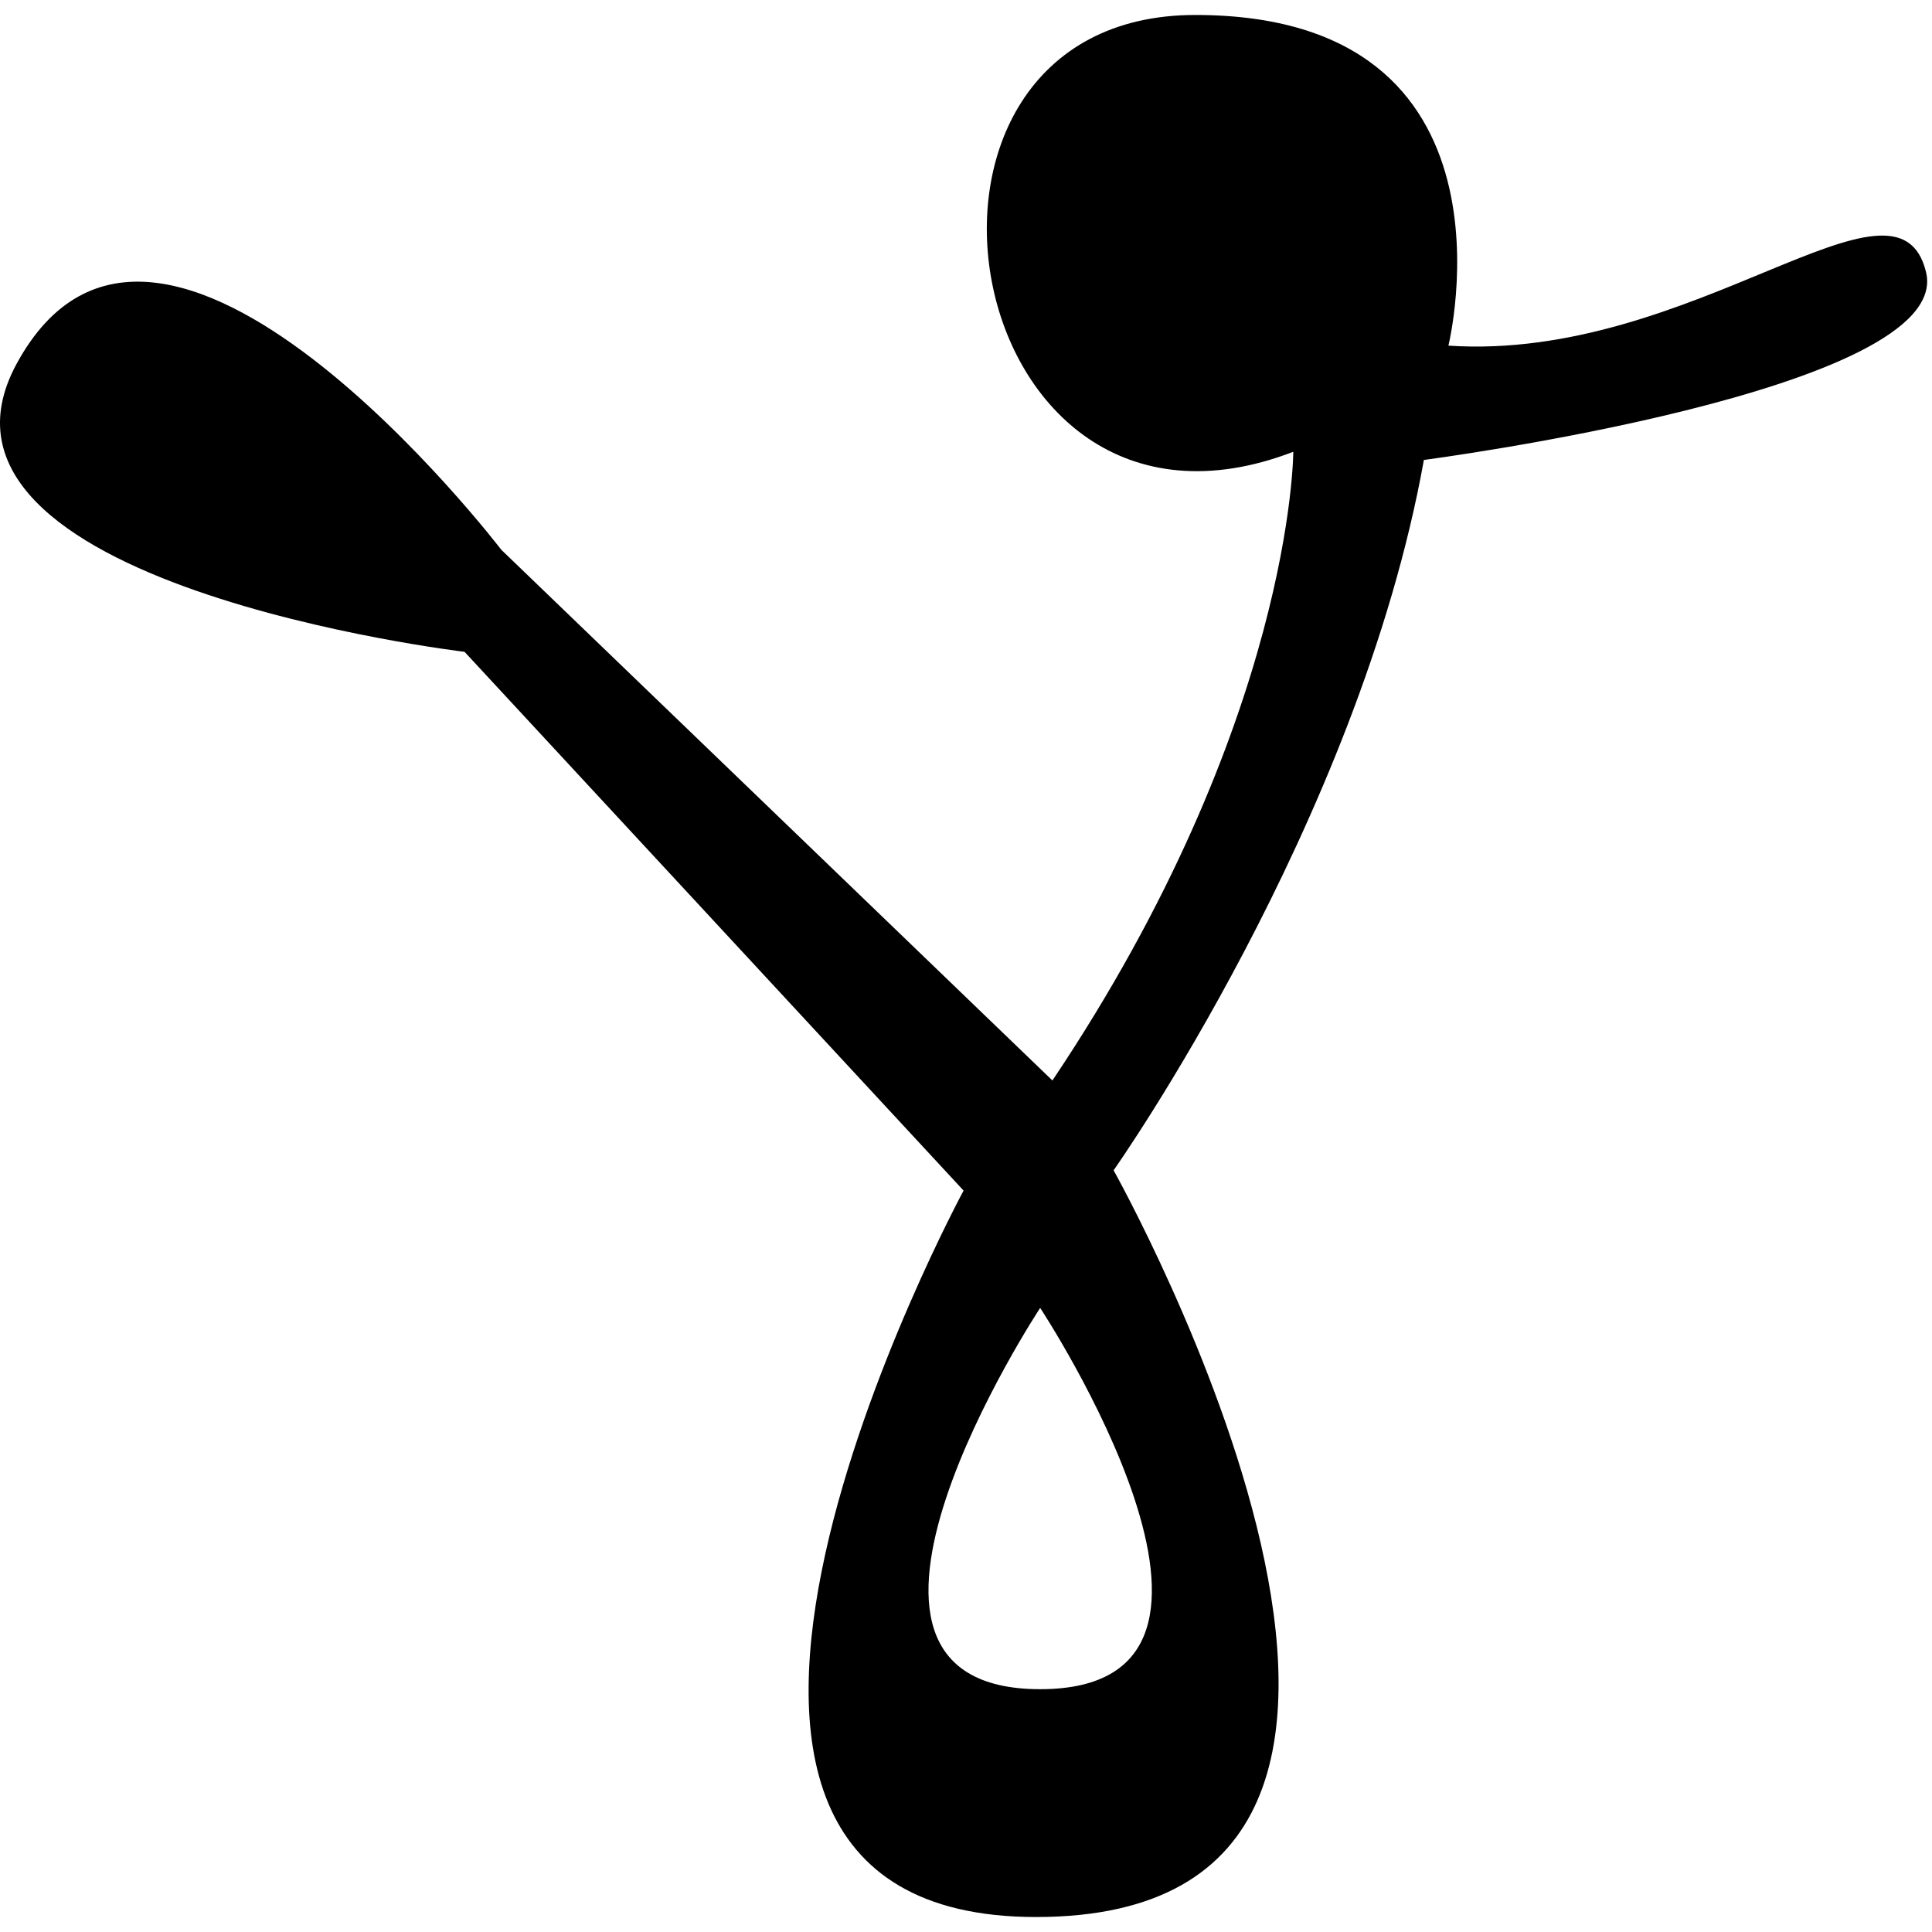 <svg id="Ebene_1" data-name="Ebene 1" xmlns="http://www.w3.org/2000/svg" viewBox="0 0 2000 2000"><title>Symbol</title><path d="M1993.84,281.74c-29.58-122.55-240.89,93-494.45,76.07,0,0,84.52-342.31-262-342.31S988.59,602.35,1338.8,467.69c0,0,0,278.92-249.34,650.82L518.94,569.12S164.15,105.33,17.09,376.83C-106.52,605,480.9,674.77,480.9,674.77L997.5,1232.5s-406.72,752,75,752c513.47,0,80.3-773,80.3-773S1406.41,852.26,1474,476.14C1474,476.14,2023.42,404.3,1993.84,281.74Zm-917.06,1466.9c-260.15,0,0-394.7,0-394.7S1336.93,1748.64,1076.78,1748.64Z"/></svg>